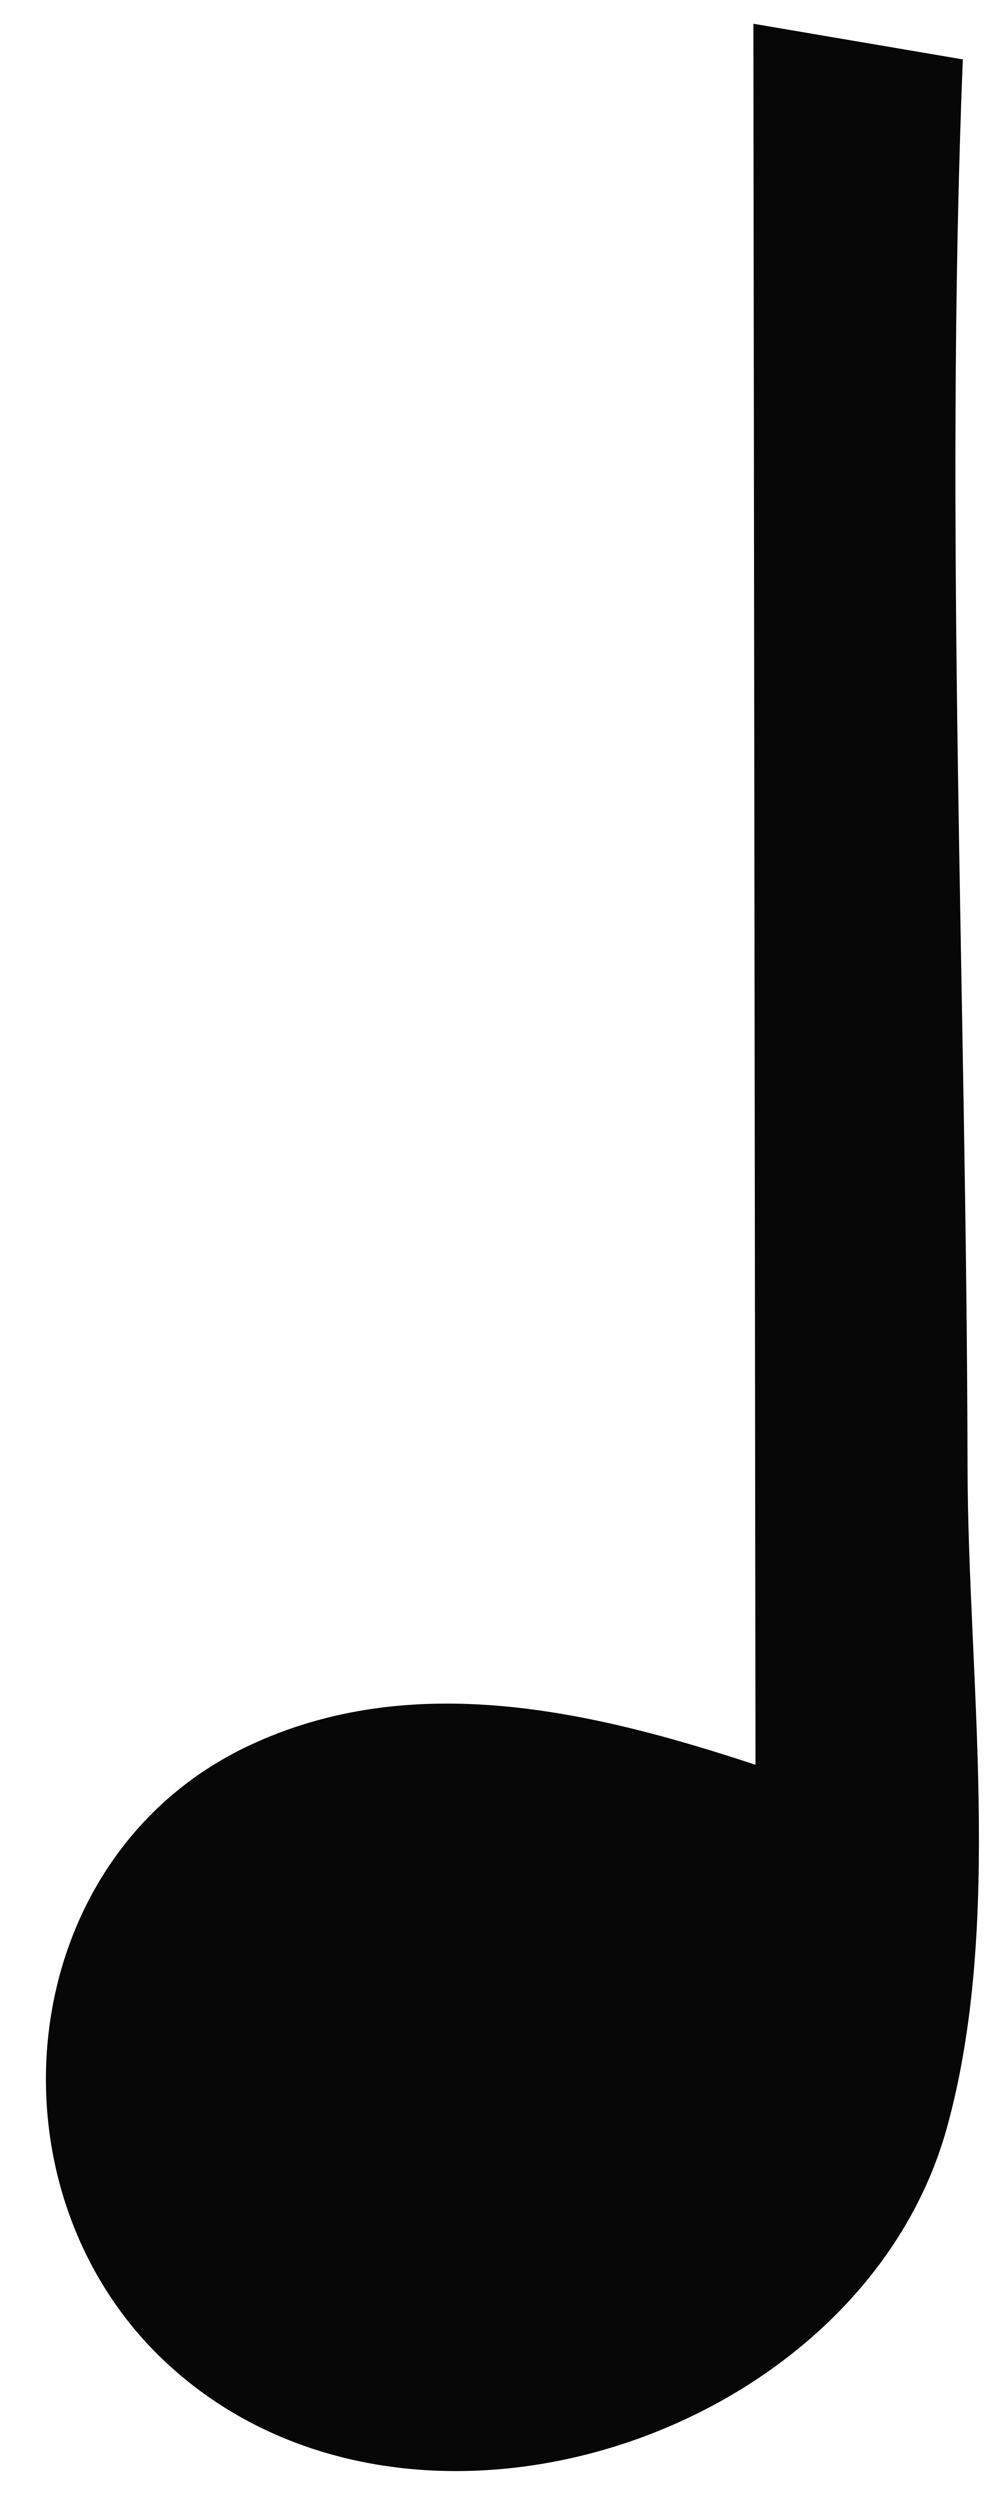 <?xml version="1.0" encoding="UTF-8" standalone="no"?>
<!-- Created with Inkscape (http://www.inkscape.org/) -->

<svg
   version="1.1"
   id="svg2"
   width="48"
   height="120"
   viewBox="0 0 48 120"
   sodipodi:docname="cwierc_wektor.svg"
   inkscape:version="1.1 (c68e22c387, 2021-05-23)"
   inkscape:export-filename="C:\Users\Slawek\Unity\projekt_gry_platformowka\Assets\Sprites\punkty\nuta_cwierc_z_wektor.png"
   inkscape:export-xdpi="102.89063"
   inkscape:export-ydpi="102.89063"
   xmlns:inkscape="http://www.inkscape.org/namespaces/inkscape"
   xmlns:sodipodi="http://sodipodi.sourceforge.net/DTD/sodipodi-0.dtd"
   xmlns="http://www.w3.org/2000/svg"
   xmlns:svg="http://www.w3.org/2000/svg">
  <defs
     id="defs6" />
  <sodipodi:namedview
     id="namedview4"
     pagecolor="#ffffff"
     bordercolor="#666666"
     borderopacity="1.0"
     inkscape:pageshadow="2"
     inkscape:pageopacity="0.0"
     inkscape:pagecheckerboard="0"
     showgrid="false"
     inkscape:zoom="6.275"
     inkscape:cx="24.063745"
     inkscape:cy="60"
     inkscape:window-width="2560"
     inkscape:window-height="1547"
     inkscape:window-x="-8"
     inkscape:window-y="-8"
     inkscape:window-maximized="1"
     inkscape:current-layer="g8" />
  <g
     inkscape:groupmode="layer"
     inkscape:label="Image"
     id="g8">
    <path
       style="fill:#070707;stroke:none"
       d="m 36.162,1.14 0.102,83.57 C 28.442,82.124 19.784,80.09 11.929,83.8 0.488,89.203 -0.984,105.308 8.18,113.595 19.834,124.133 41.323,116.998 45.446,102.152 48.172,92.337 46.46,80.503 46.442,70.406 46.4,47.909 45.318,25.336 46.215,2.851 Z"
       id="path30" />
  </g>
</svg>
